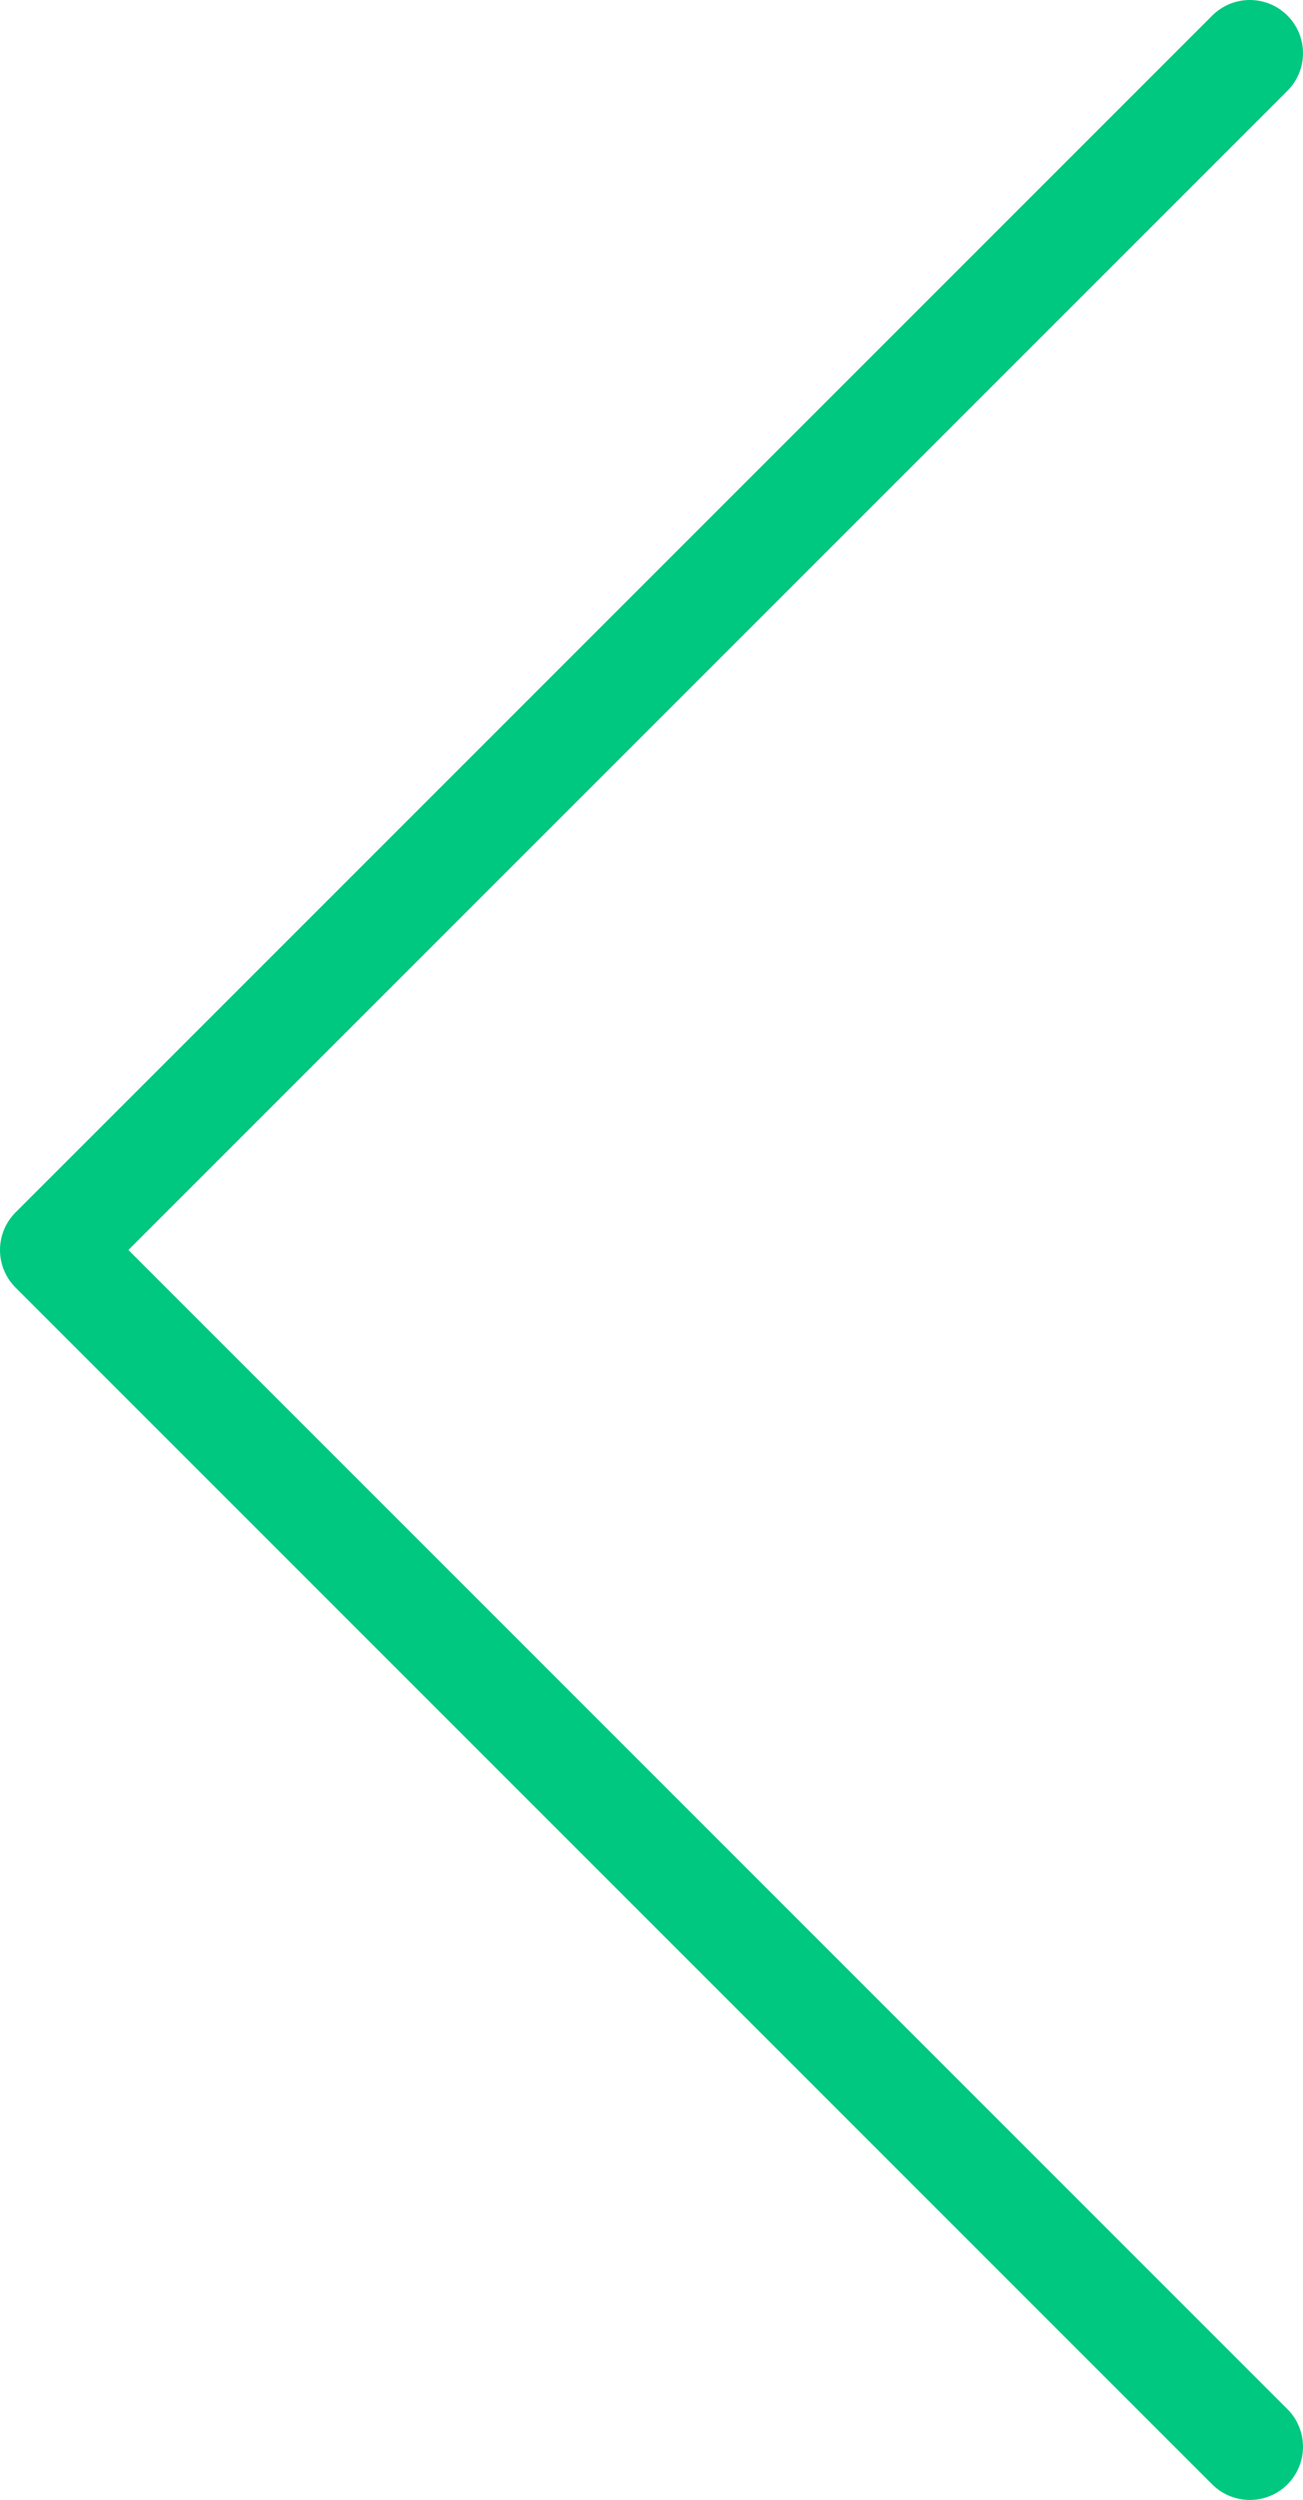 <svg width="49" height="94" viewBox="0 0 49 94" fill="none" xmlns="http://www.w3.org/2000/svg">
<path d="M47 92L2 47L47 2" stroke="#01C880" stroke-width="4" stroke-linecap="round" stroke-linejoin="round"/>
</svg>
